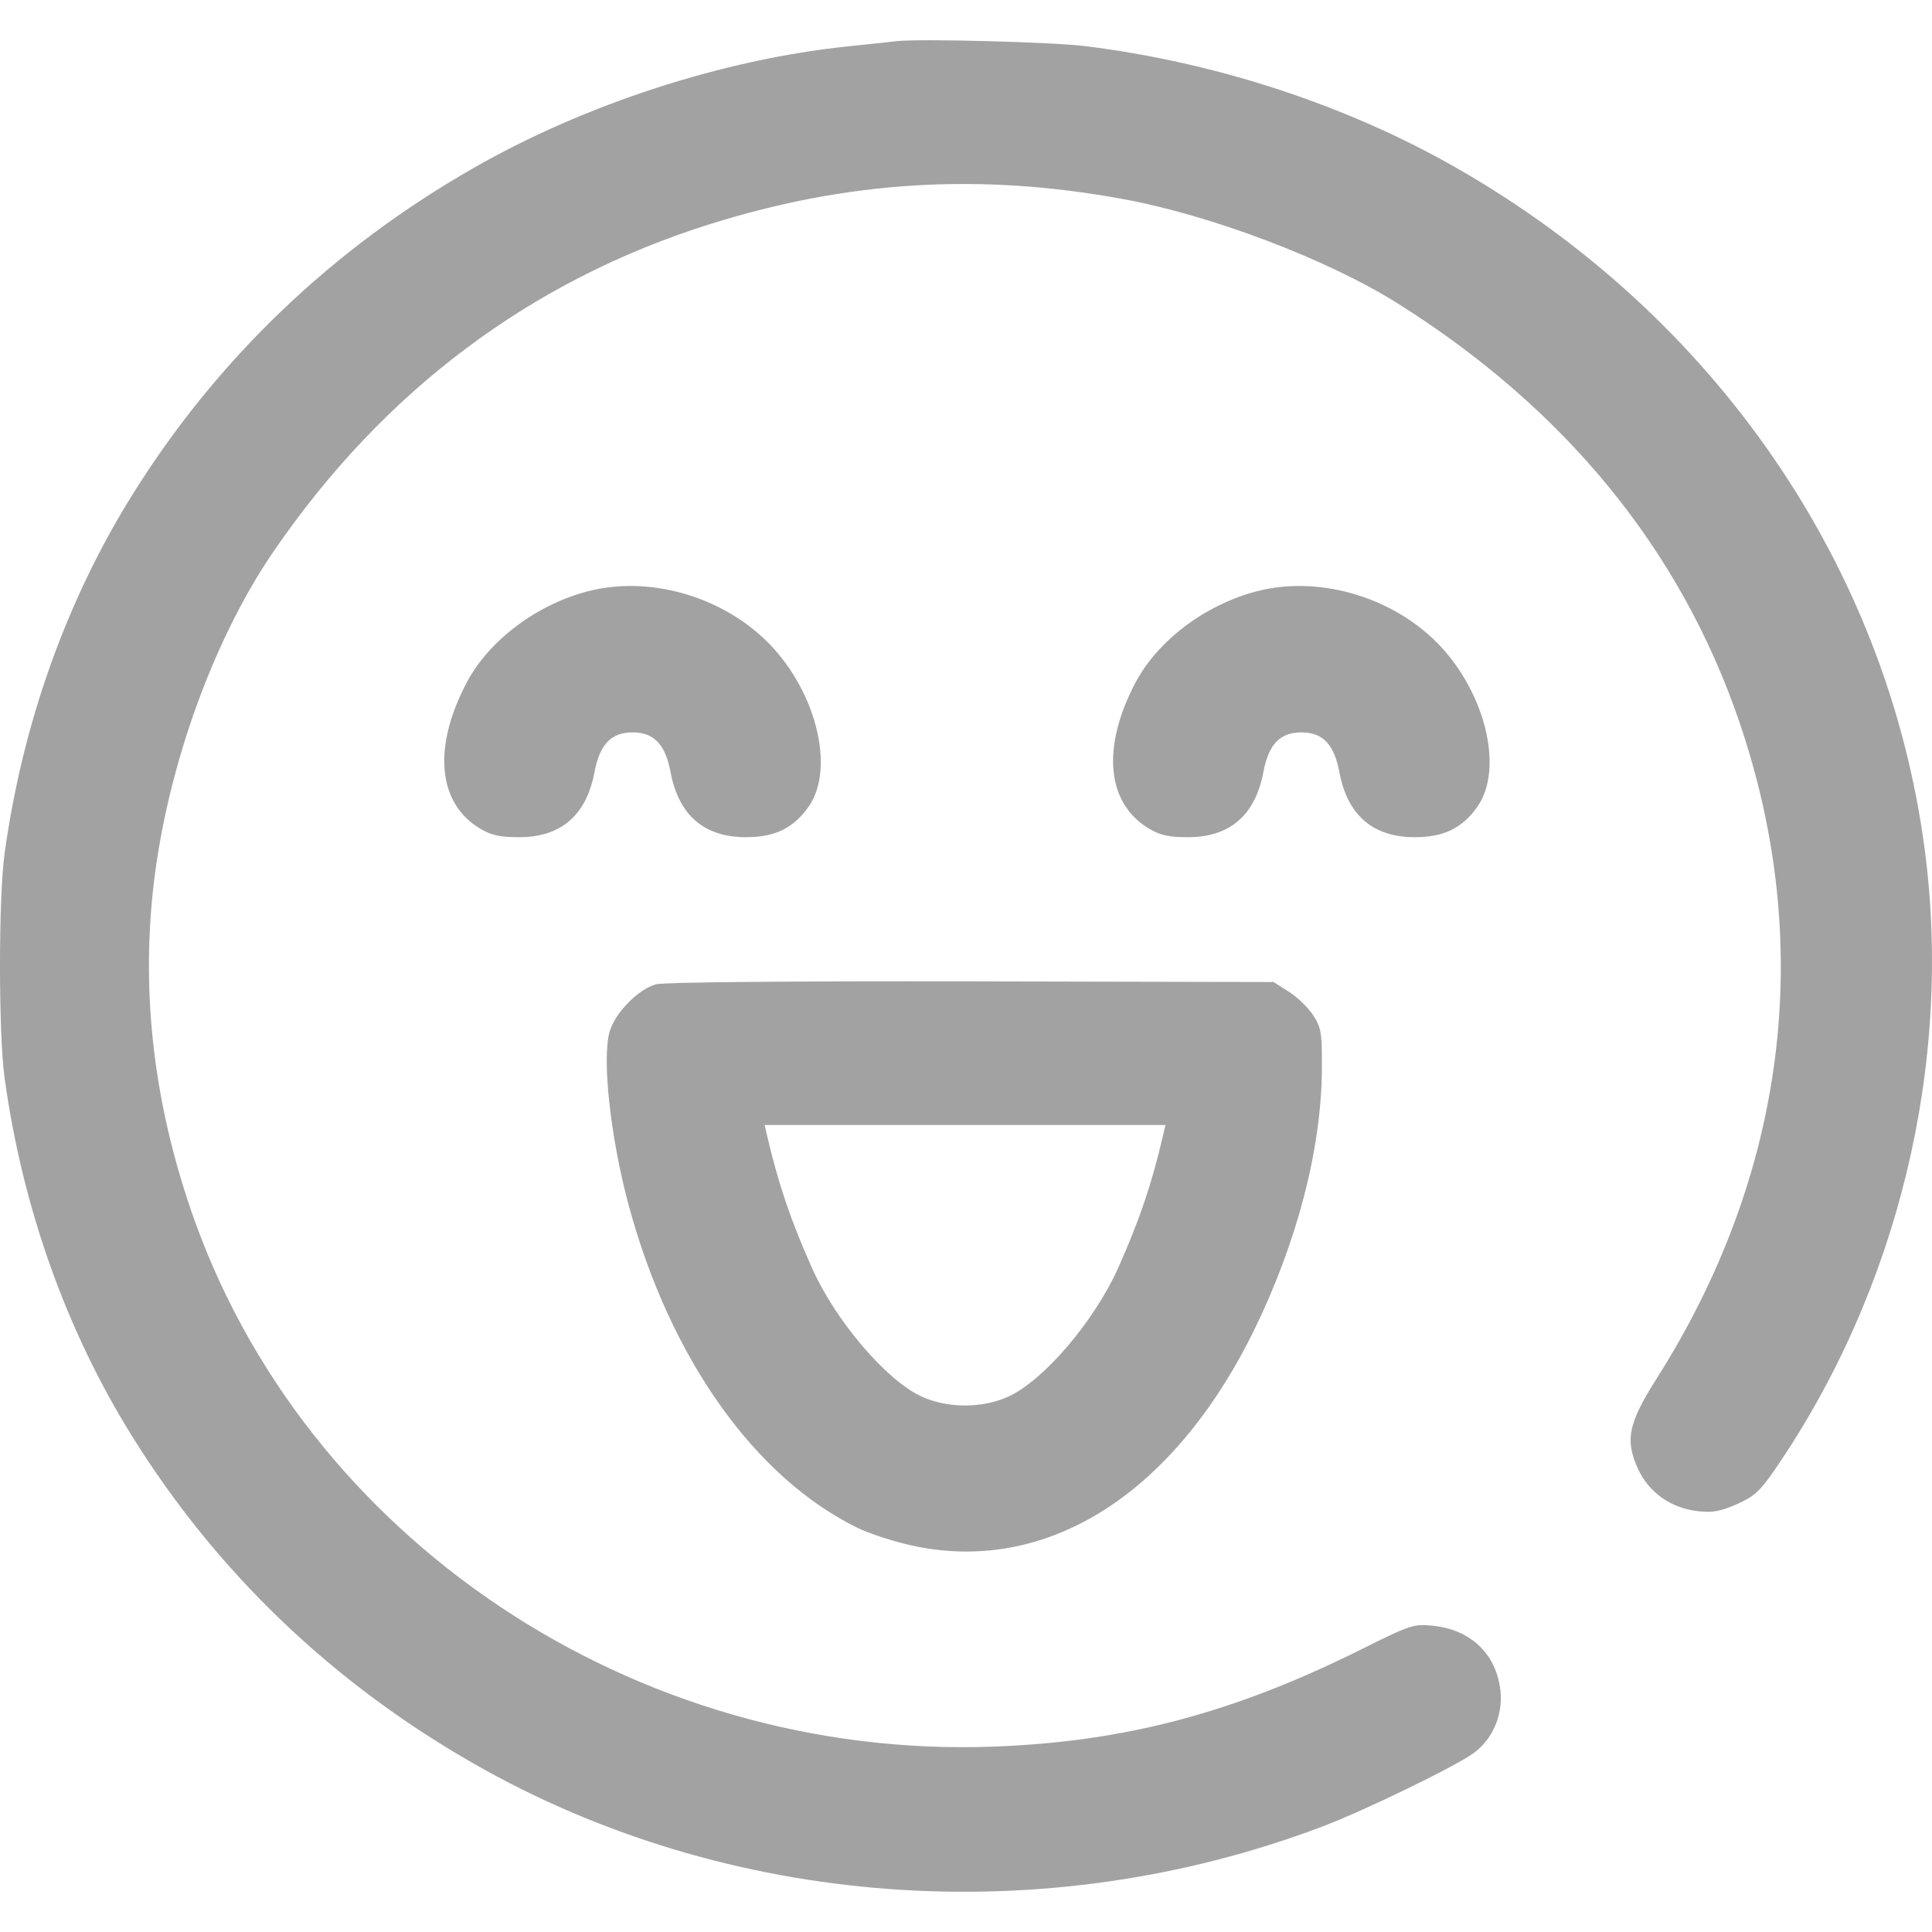 <svg xmlns="http://www.w3.org/2000/svg" width="24" height="24" viewBox="0 0 24 24" fill="none">
    <path fill-rule="evenodd" clip-rule="evenodd" d="M11.143 0.511C11.053 0.521 10.778 0.551 10.533 0.576C8.984 0.737 7.269 1.294 5.886 2.085C4.124 3.092 2.693 4.463 1.642 6.15C0.823 7.465 0.279 8.993 0.057 10.603C-0.019 11.154 -0.019 12.84 0.057 13.391C0.279 15 0.823 16.528 1.642 17.843C2.693 19.531 4.124 20.902 5.886 21.909C9.033 23.708 12.965 24 16.424 22.691C16.95 22.492 18.078 21.944 18.307 21.777C18.542 21.605 18.672 21.304 18.639 21.004C18.59 20.549 18.271 20.242 17.797 20.195C17.56 20.172 17.52 20.185 16.916 20.486C15.329 21.278 13.975 21.637 12.34 21.697C7.881 21.863 3.764 19.108 2.37 15.026C1.919 13.705 1.762 12.399 1.897 11.091C2.051 9.611 2.63 7.973 3.397 6.852C4.766 4.853 6.595 3.481 8.826 2.782C10.535 2.247 12.164 2.147 13.936 2.47C15.038 2.67 16.488 3.22 17.359 3.767C19.445 5.077 20.877 6.83 21.607 8.968C22.55 11.732 22.192 14.583 20.58 17.124C20.228 17.68 20.185 17.884 20.345 18.241C20.478 18.537 20.755 18.734 21.089 18.772C21.273 18.793 21.37 18.776 21.574 18.686C21.789 18.592 21.863 18.525 22.045 18.26C23.578 16.032 24.26 13.215 23.91 10.558C23.448 7.04 21.308 3.923 18.091 2.085C16.733 1.308 15.112 0.776 13.49 0.574C13.079 0.522 11.434 0.479 11.143 0.511ZM7.307 7.344C6.665 7.51 6.073 7.955 5.796 8.482C5.373 9.286 5.437 9.979 5.965 10.294C6.106 10.377 6.21 10.4 6.449 10.4C6.969 10.4 7.284 10.127 7.385 9.592C7.45 9.246 7.592 9.098 7.858 9.098C8.124 9.098 8.265 9.246 8.33 9.592C8.431 10.127 8.747 10.4 9.266 10.4C9.628 10.4 9.861 10.286 10.048 10.016C10.384 9.529 10.125 8.54 9.504 7.946C8.928 7.394 8.049 7.153 7.307 7.344ZM15.616 7.344C14.974 7.51 14.382 7.955 14.104 8.482C13.681 9.286 13.746 9.979 14.274 10.294C14.414 10.377 14.518 10.4 14.758 10.4C15.277 10.4 15.593 10.127 15.694 9.592C15.759 9.246 15.9 9.098 16.166 9.098C16.432 9.098 16.573 9.246 16.638 9.592C16.739 10.127 17.055 10.4 17.574 10.4C17.936 10.4 18.17 10.286 18.356 10.016C18.693 9.529 18.433 8.54 17.813 7.946C17.236 7.394 16.357 7.153 15.616 7.344ZM8.149 12.227C7.927 12.289 7.639 12.584 7.573 12.815C7.476 13.156 7.584 14.137 7.811 14.977C8.326 16.88 9.382 18.363 10.662 18.984C10.797 19.049 11.082 19.143 11.296 19.192C12.972 19.577 14.563 18.588 15.574 16.533C16.111 15.439 16.416 14.271 16.421 13.278C16.424 12.833 16.413 12.767 16.313 12.612C16.252 12.518 16.116 12.386 16.011 12.32L15.821 12.199L12.062 12.191C9.773 12.187 8.243 12.201 8.149 12.227ZM14.449 14.099C14.31 14.701 14.153 15.164 13.89 15.752C13.595 16.41 12.966 17.148 12.528 17.348C12.204 17.497 11.773 17.497 11.448 17.348C11.011 17.148 10.381 16.41 10.087 15.752C9.824 15.164 9.667 14.701 9.527 14.099L9.499 13.975H11.988H14.478L14.449 14.099Z" fill="#A3A2A2"/>
</svg>